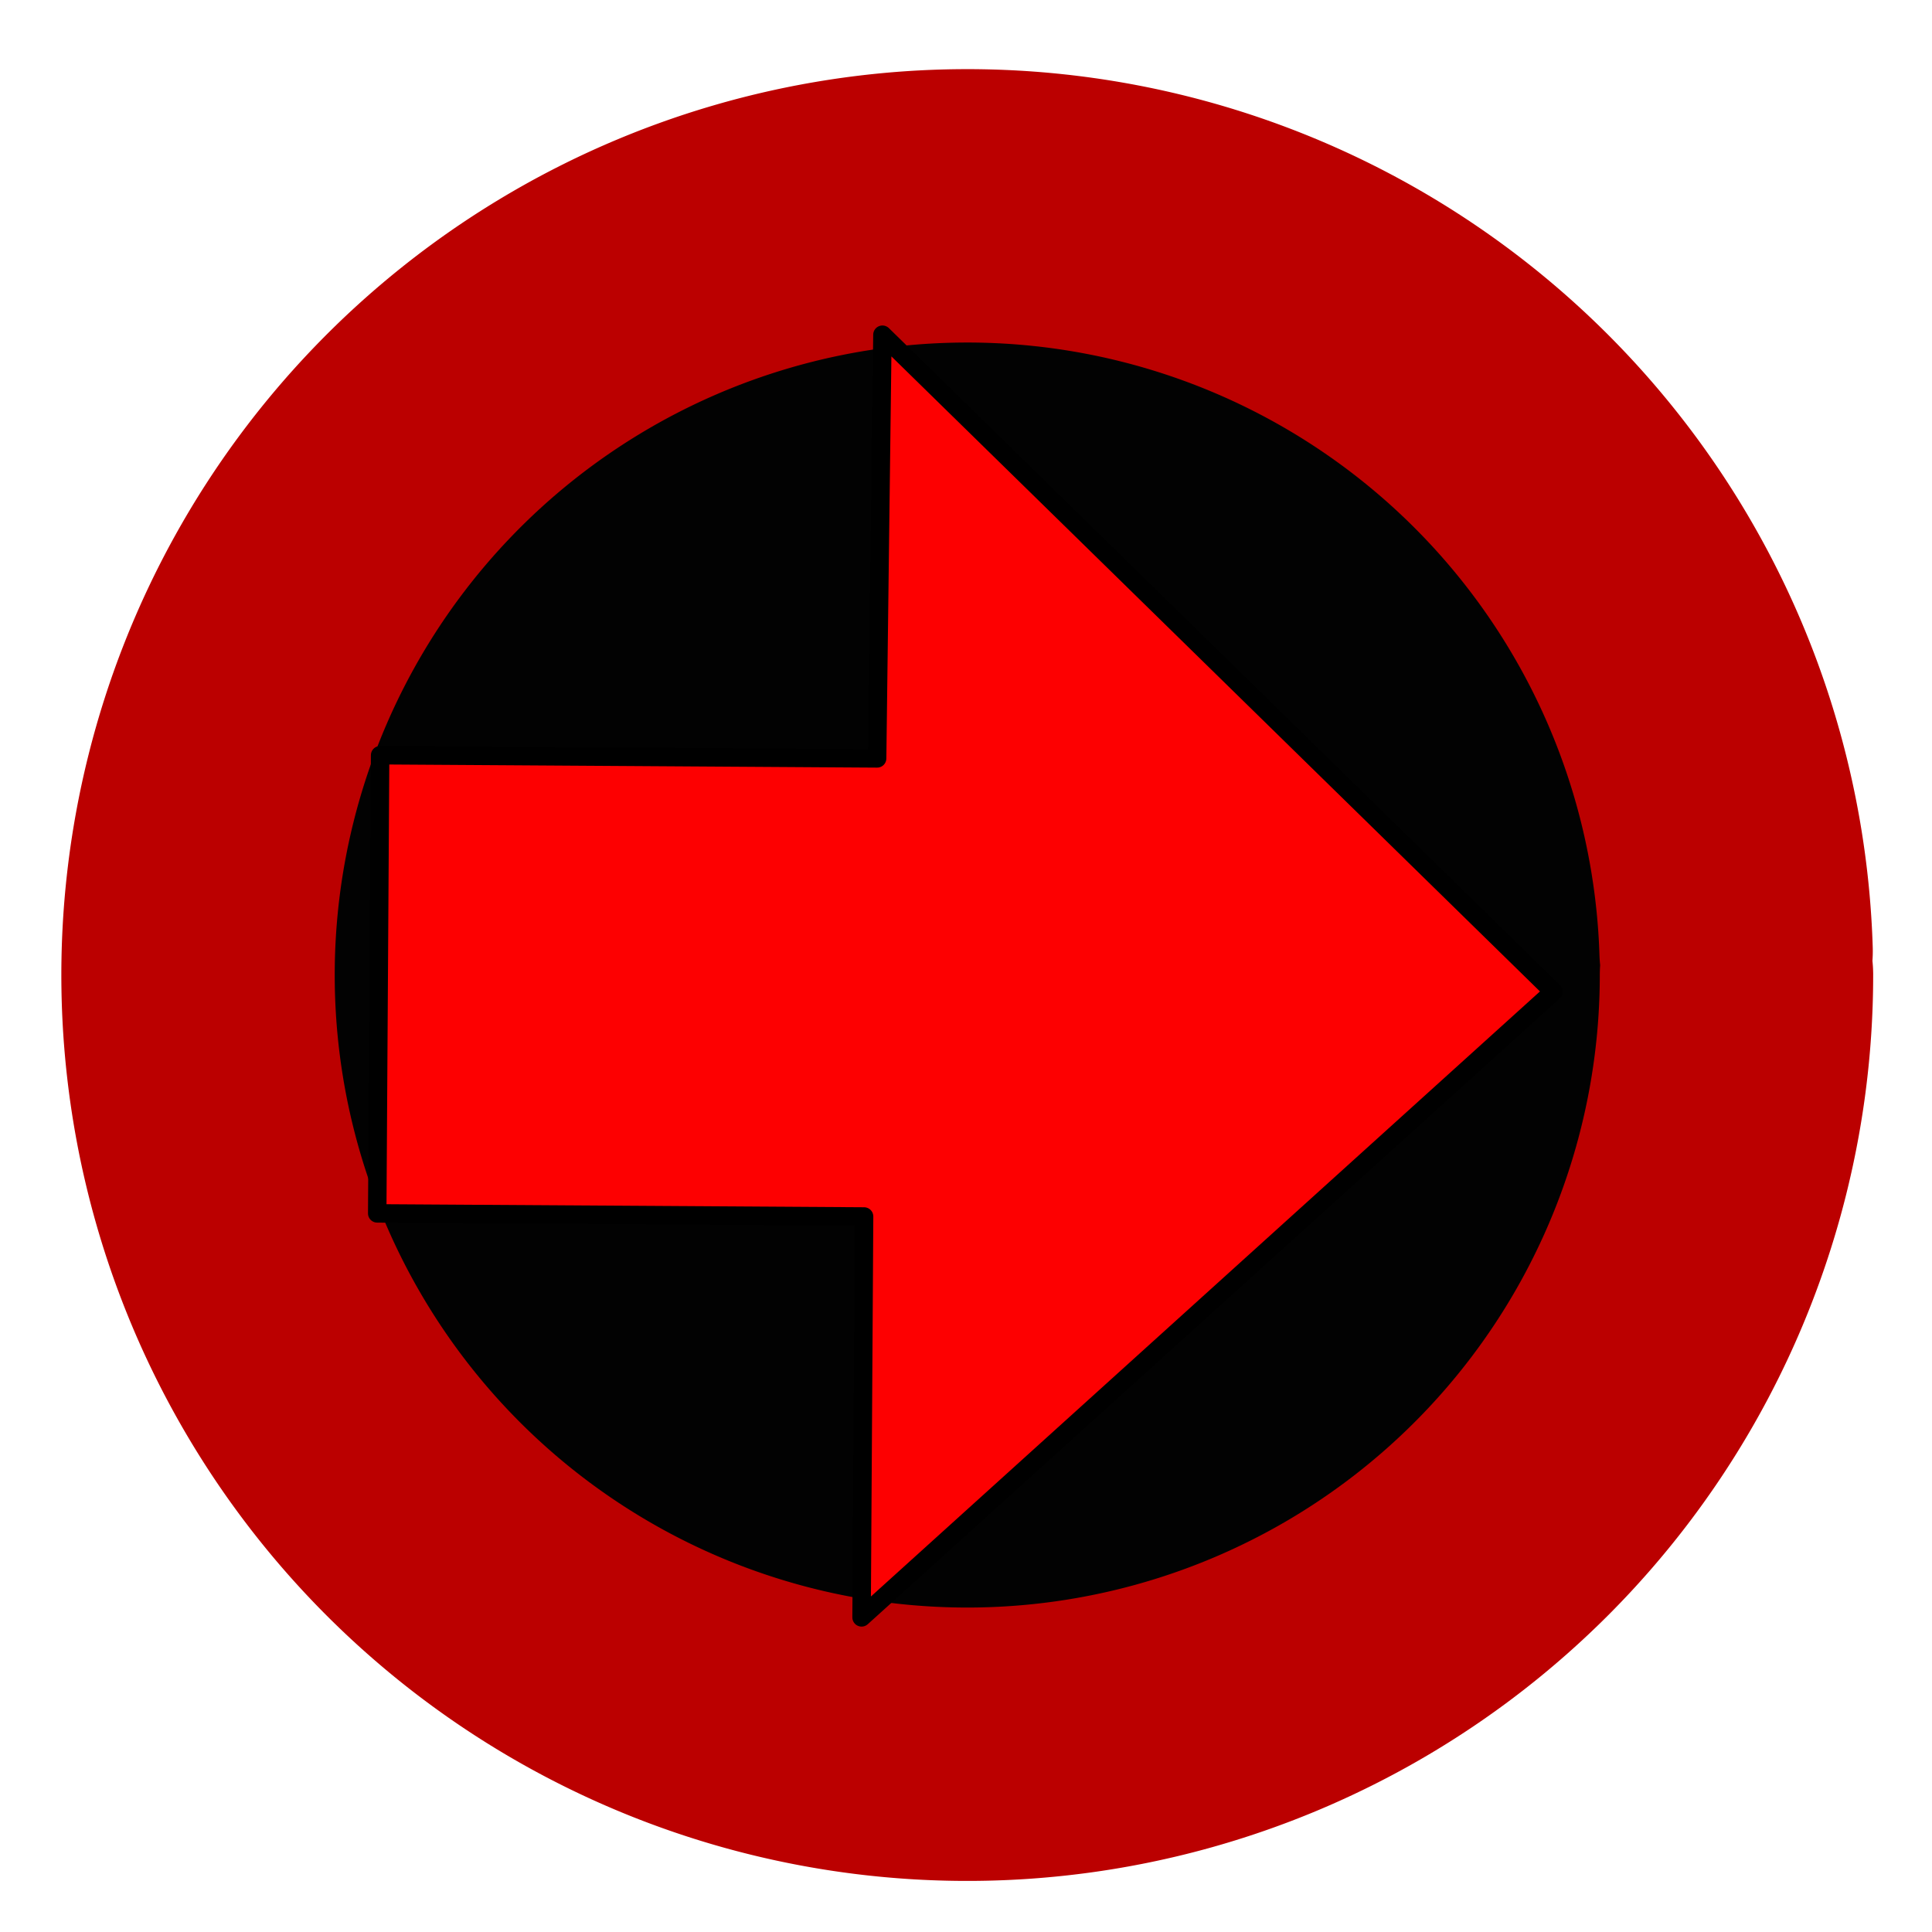 <?xml version="1.0" encoding="UTF-8" standalone="no"?>
<!-- Created with Inkscape (http://www.inkscape.org/) -->

<svg
   width="20mm"
   height="20mm"
   viewBox="0 0 20 20"
   version="1.1"
   id="svg85208"
   sodipodi:docname="UI_CamGizmo_X_Pressed.svg"
   inkscape:version="1.2.2 (b0a8486, 2022-12-01)"
   xmlns:inkscape="http://www.inkscape.org/namespaces/inkscape"
   xmlns:sodipodi="http://sodipodi.sourceforge.net/DTD/sodipodi-0.dtd"
   xmlns="http://www.w3.org/2000/svg"
   xmlns:svg="http://www.w3.org/2000/svg">
  <sodipodi:namedview
     id="namedview87399"
     pagecolor="#ffffff"
     bordercolor="#666666"
     borderopacity="1.0"
     inkscape:showpageshadow="2"
     inkscape:pageopacity="0.0"
     inkscape:pagecheckerboard="true"
     inkscape:deskcolor="#d1d1d1"
     inkscape:document-units="mm"
     showgrid="false"
     inkscape:zoom="3.3292177"
     inkscape:cx="36.795431"
     inkscape:cy="36.645245"
     inkscape:window-width="1404"
     inkscape:window-height="728"
     inkscape:window-x="0"
     inkscape:window-y="38"
     inkscape:window-maximized="0"
     inkscape:current-layer="svg85208" />
  <defs
     id="defs85205" />
  <g
     id="layer1"
     transform="translate(-73.562,-127.319)">
    <path
       style="display:none;fill:#000000;fill-opacity:1;stroke:#000000;stroke-width:0.191px;stroke-linecap:round;stroke-linejoin:round;stroke-opacity:1"
       d="m 86.385,138.3 -7.162,6.477 0.026,-4.15 -5.04,-0.032 0.03,-4.743 5.145,0.033 0.055,-4.386 z"
       id="path16245" />
    <path
       style="display:inline;fill:#000000;fill-opacity:0.992;stroke:#bb0000;stroke-width:2.83;stroke-linecap:round;stroke-linejoin:round;stroke-dasharray:none;stroke-opacity:1;paint-order:markers stroke fill"
       id="path71147"
       d="m 91.538,137.412 a 7.963,7.963 0 0 1 -7.901,7.963 7.963,7.963 0 0 1 -8.024,-7.838 7.963,7.963 0 0 1 7.775,-8.085 7.963,7.963 0 0 1 8.146,7.712" />
    <path
       style="display:inline;fill:#fd0001;fill-opacity:1;stroke:#000000;stroke-width:0.191px;stroke-linecap:round;stroke-linejoin:round;stroke-opacity:1"
       d="m 89.643,137.585 -7.162,6.477 0.026,-4.15 -5.04,-0.032 0.03,-4.743 5.145,0.033 0.055,-4.386 z"
       id="path71149" />
  </g>
</svg>
